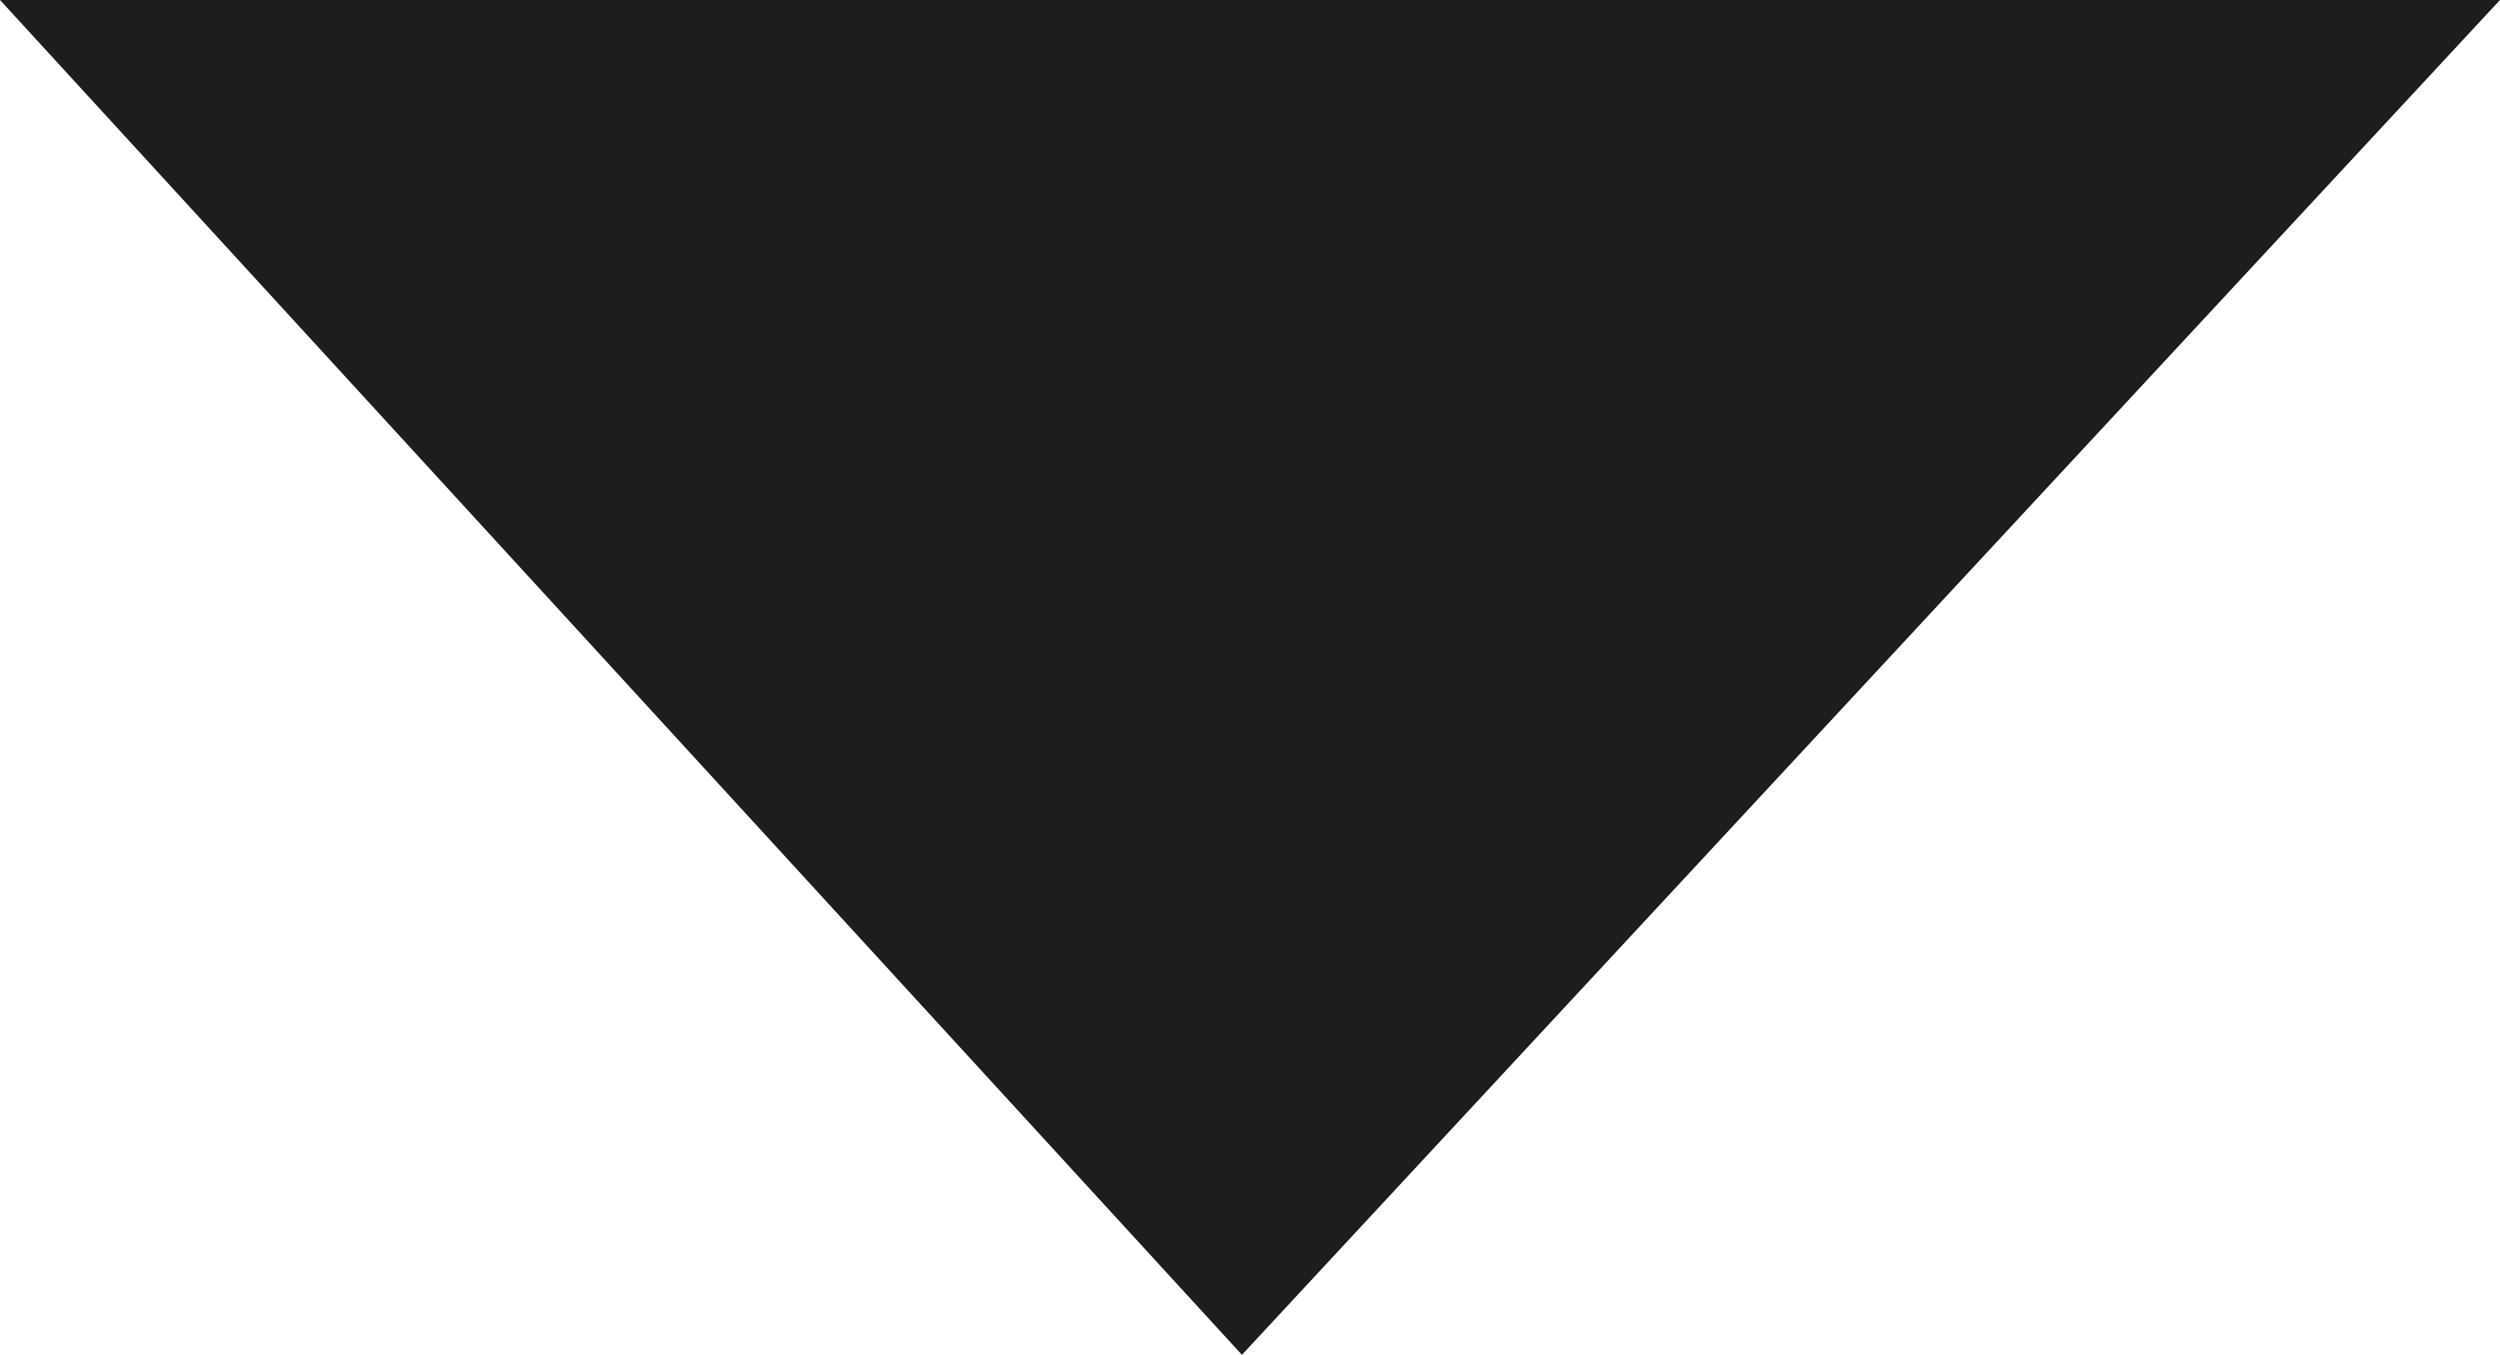 <?xml version="1.0" encoding="utf-8"?>
<!-- Generator: Adobe Illustrator 23.0.6, SVG Export Plug-In . SVG Version: 6.00 Build 0)  -->
<svg version="1.1" id="Layer_1" xmlns="http://www.w3.org/2000/svg" xmlns:xlink="http://www.w3.org/1999/xlink" x="0px" y="0px"
	 viewBox="0 0 15.5 8.4" enable-background="new 0 0 15.5 8.4" xml:space="preserve">
<path id="Path_4728" fill="#1D1D1D" d="M7.7,8.4L0,0h15.5L7.7,8.4z"/>
</svg>
